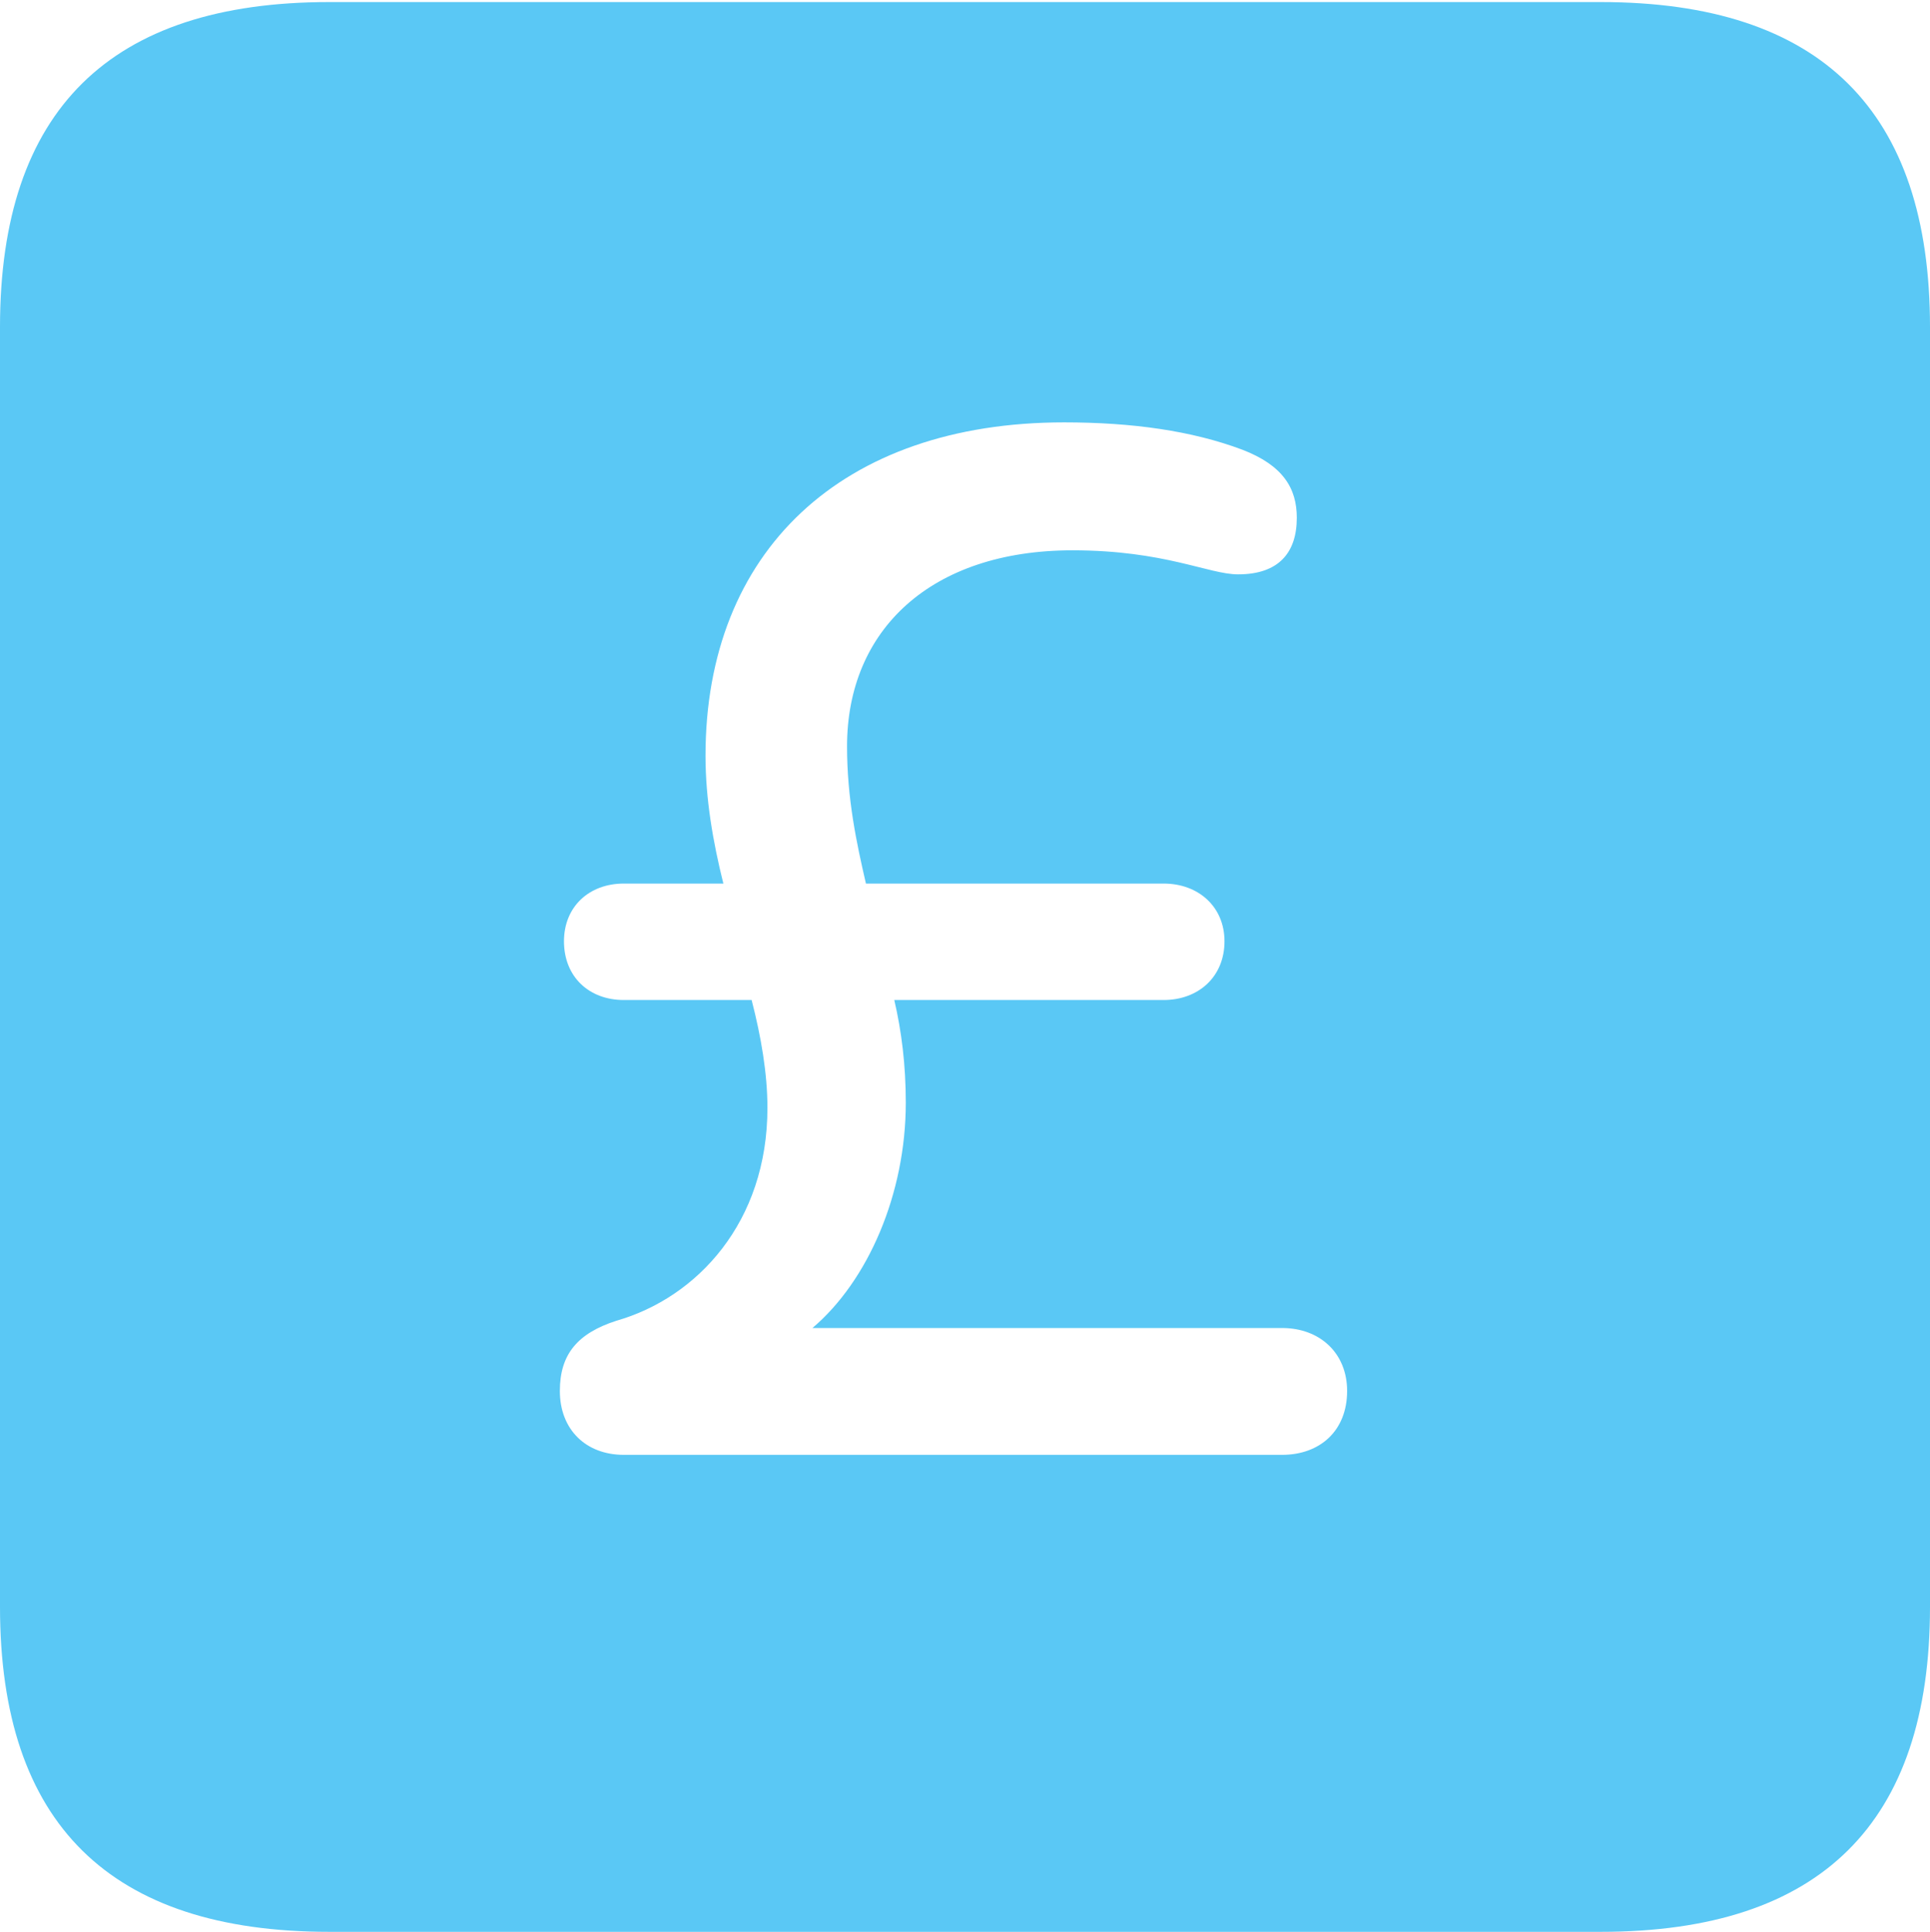 <?xml version="1.0" encoding="UTF-8"?>
<!--Generator: Apple Native CoreSVG 175.5-->
<!DOCTYPE svg
PUBLIC "-//W3C//DTD SVG 1.1//EN"
       "http://www.w3.org/Graphics/SVG/1.1/DTD/svg11.dtd">
<svg version="1.1" xmlns="http://www.w3.org/2000/svg" xmlns:xlink="http://www.w3.org/1999/xlink" width="22.473" height="22.498">
 <g>
  <rect height="22.498" opacity="0" width="22.473" x="0" y="0"/>
  <path d="M3.833 22.498L18.64 22.498C21.204 22.498 22.473 21.228 22.473 18.713L22.473 3.809C22.473 1.294 21.204 0.024 18.64 0.024L3.833 0.024C1.282 0.024 0 1.282 0 3.809L0 18.713C0 21.24 1.282 22.498 3.833 22.498ZM7.263 16.943C6.824 16.943 6.519 16.65 6.519 16.199C6.519 15.771 6.726 15.527 7.178 15.381C8.118 15.112 8.936 14.233 8.936 12.903C8.936 12.5 8.862 12.073 8.752 11.646L7.263 11.646C6.86 11.646 6.567 11.377 6.567 10.962C6.567 10.559 6.86 10.29 7.263 10.29L8.423 10.29C8.301 9.802 8.215 9.302 8.215 8.801C8.215 6.421 9.802 4.919 12.39 4.919C13.184 4.919 13.879 5.017 14.465 5.237C14.941 5.42 15.1 5.688 15.1 6.03C15.1 6.433 14.893 6.689 14.416 6.689C14.075 6.689 13.562 6.409 12.488 6.409C10.84 6.409 9.863 7.336 9.863 8.691C9.863 9.302 9.973 9.814 10.083 10.29L13.55 10.29C13.953 10.29 14.258 10.559 14.258 10.962C14.258 11.377 13.953 11.646 13.55 11.646L10.413 11.646C10.498 12.012 10.547 12.402 10.547 12.842C10.547 13.904 10.107 14.917 9.46 15.466L14.929 15.466C15.369 15.466 15.686 15.759 15.686 16.199C15.686 16.663 15.369 16.943 14.929 16.943Z" fill="#5ac8f5"/>
 </g>
</svg>
